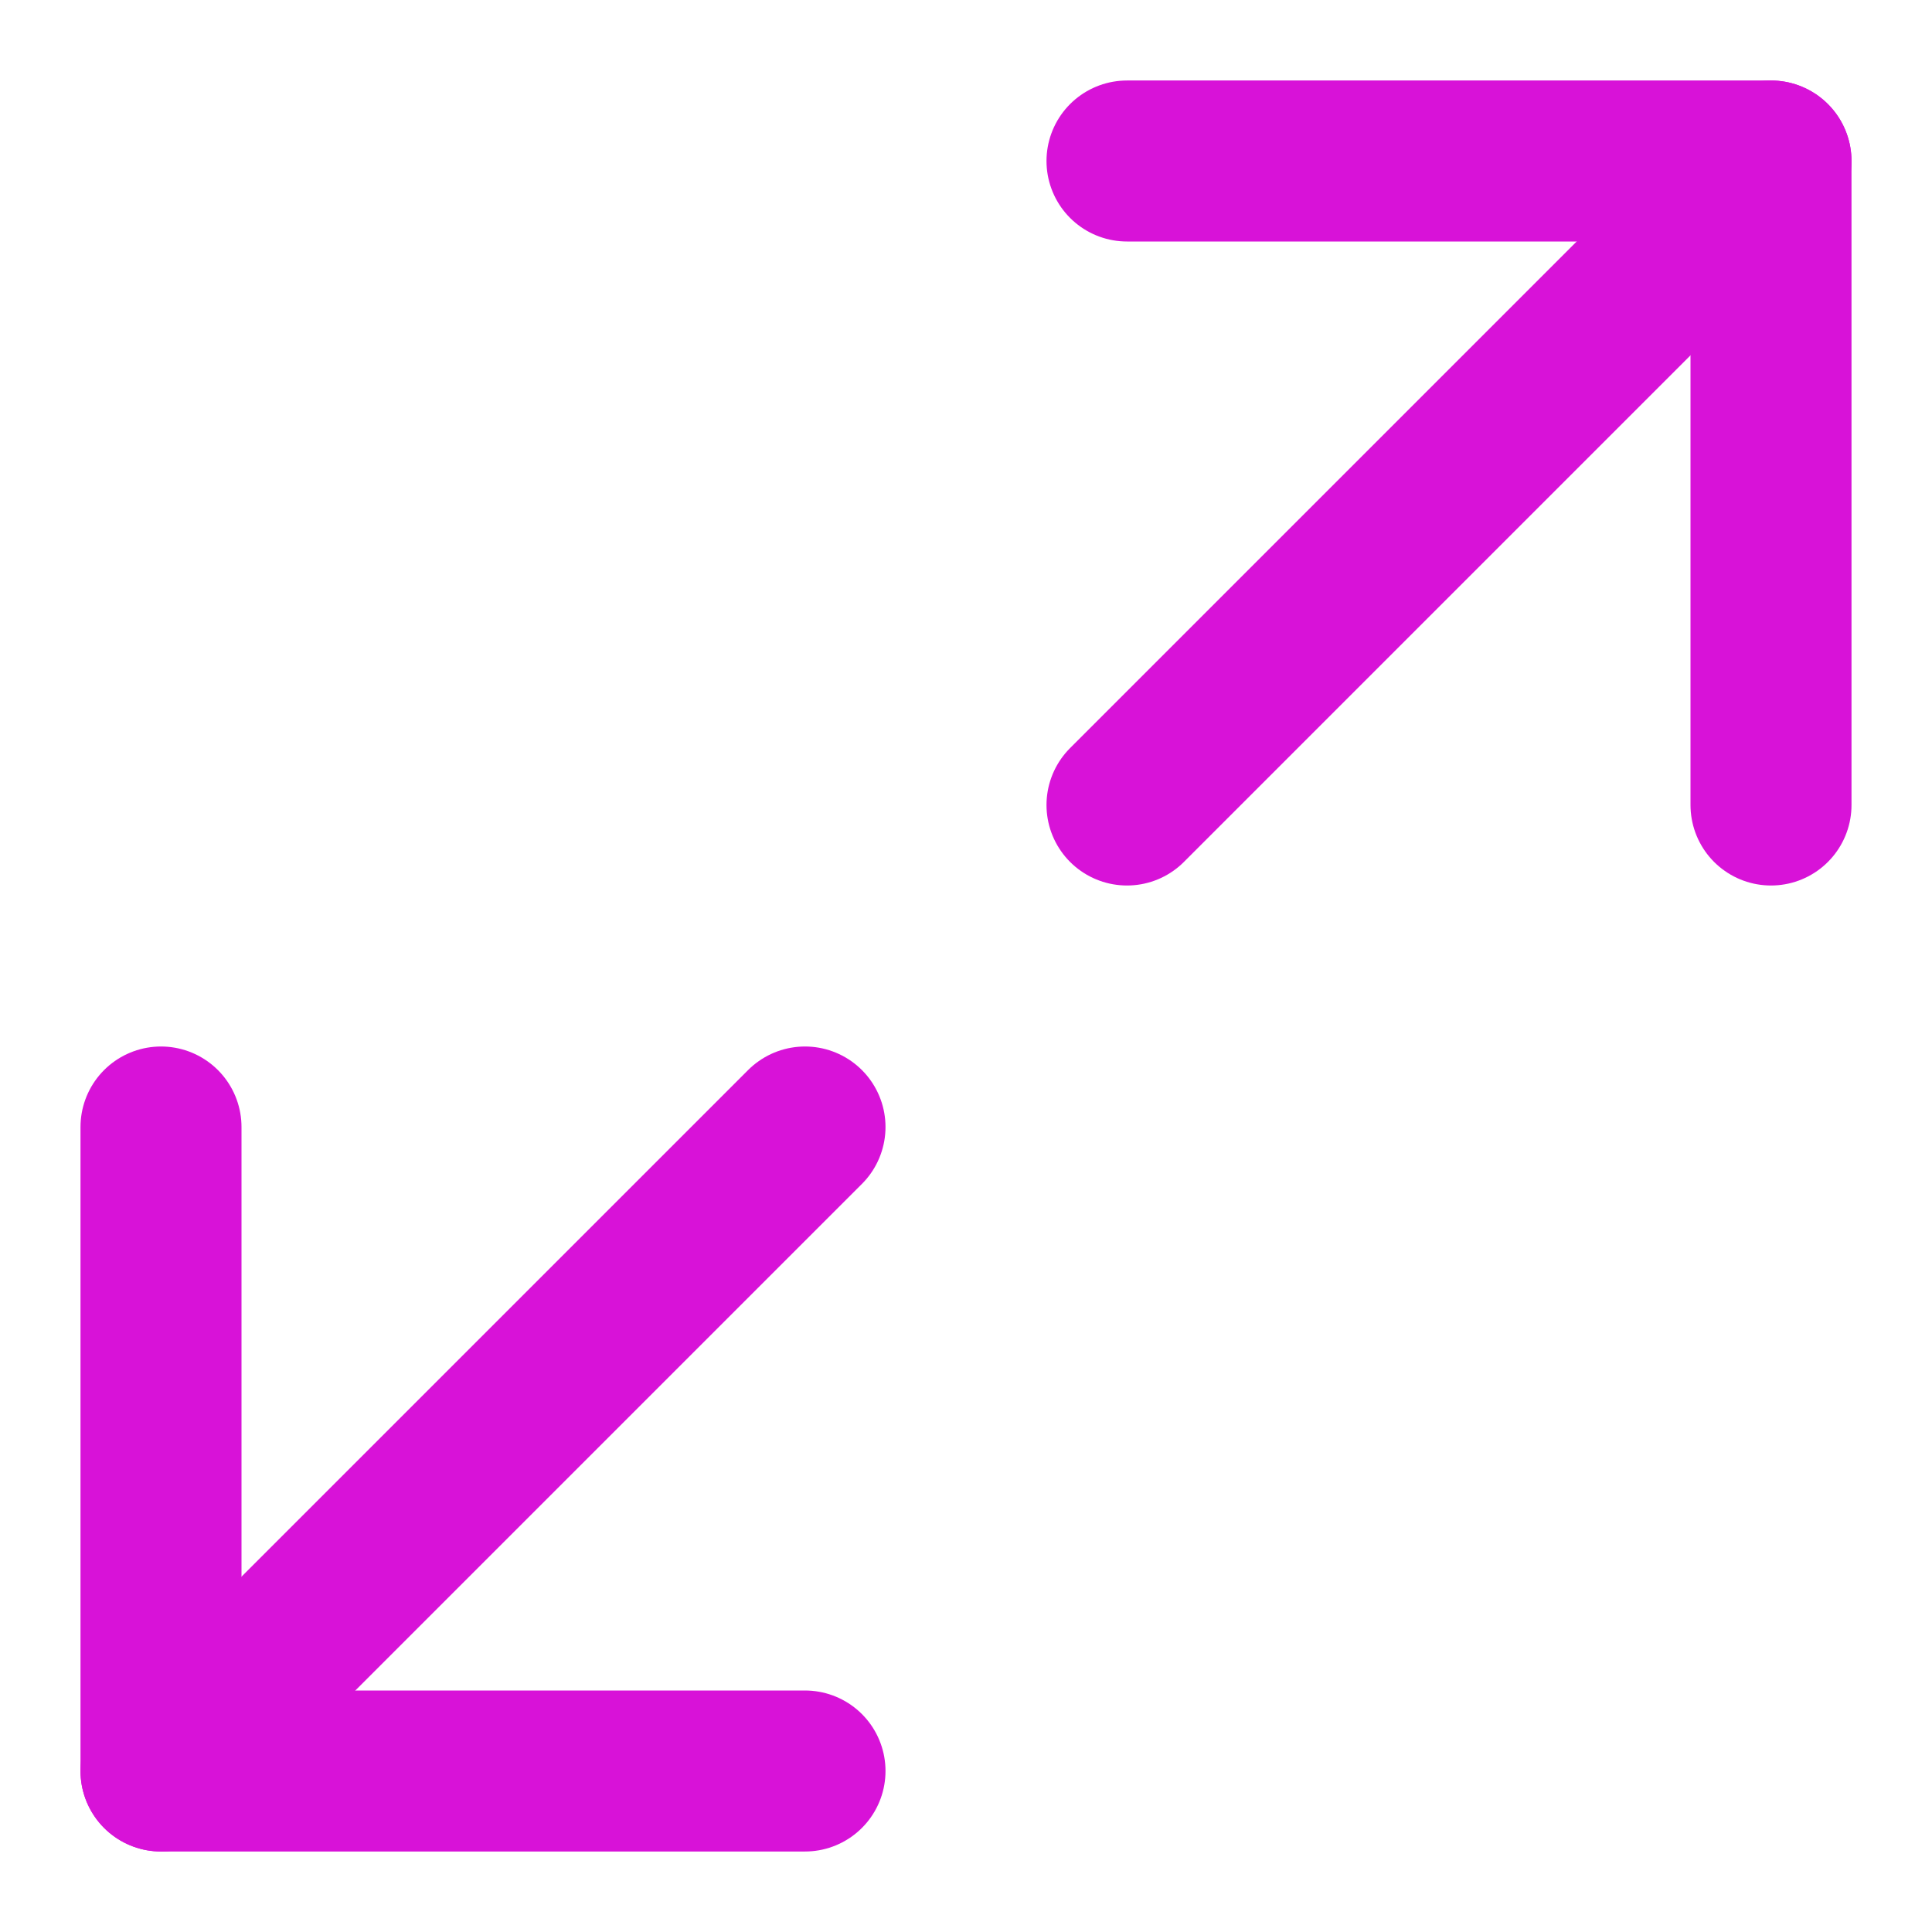 <svg version="1.1" xmlns="http://www.w3.org/2000/svg" xmlns:xlink="http://www.w3.org/1999/xlink" x="0px" y="0px" viewBox="0 0 24 24" xml:space="preserve" width="24" height="24">























































<title>fullscreen double 74</title>























































<g class="nc-icon-wrapper" stroke-linecap="round" stroke-linejoin="round" stroke-width="2" fill="#D812D8" stroke="#D812D8">























































<line data-cap="butt" data-color="color-2" fill="none" stroke-miterlimit="10" x1="22" y1="2" x2="14" y2="10"></line> 























































<polyline fill="none" stroke="#D812D8" stroke-miterlimit="10" points="14,2 22,2 22,10 "></polyline> 























































<line data-cap="butt" data-color="color-2" fill="none" stroke-miterlimit="10" x1="2" y1="22" x2="10" y2="14"></line> 























































<polyline fill="none" stroke="#D812D8" stroke-miterlimit="10" points="2,14 2,22 10,22 "></polyline></g></svg>
